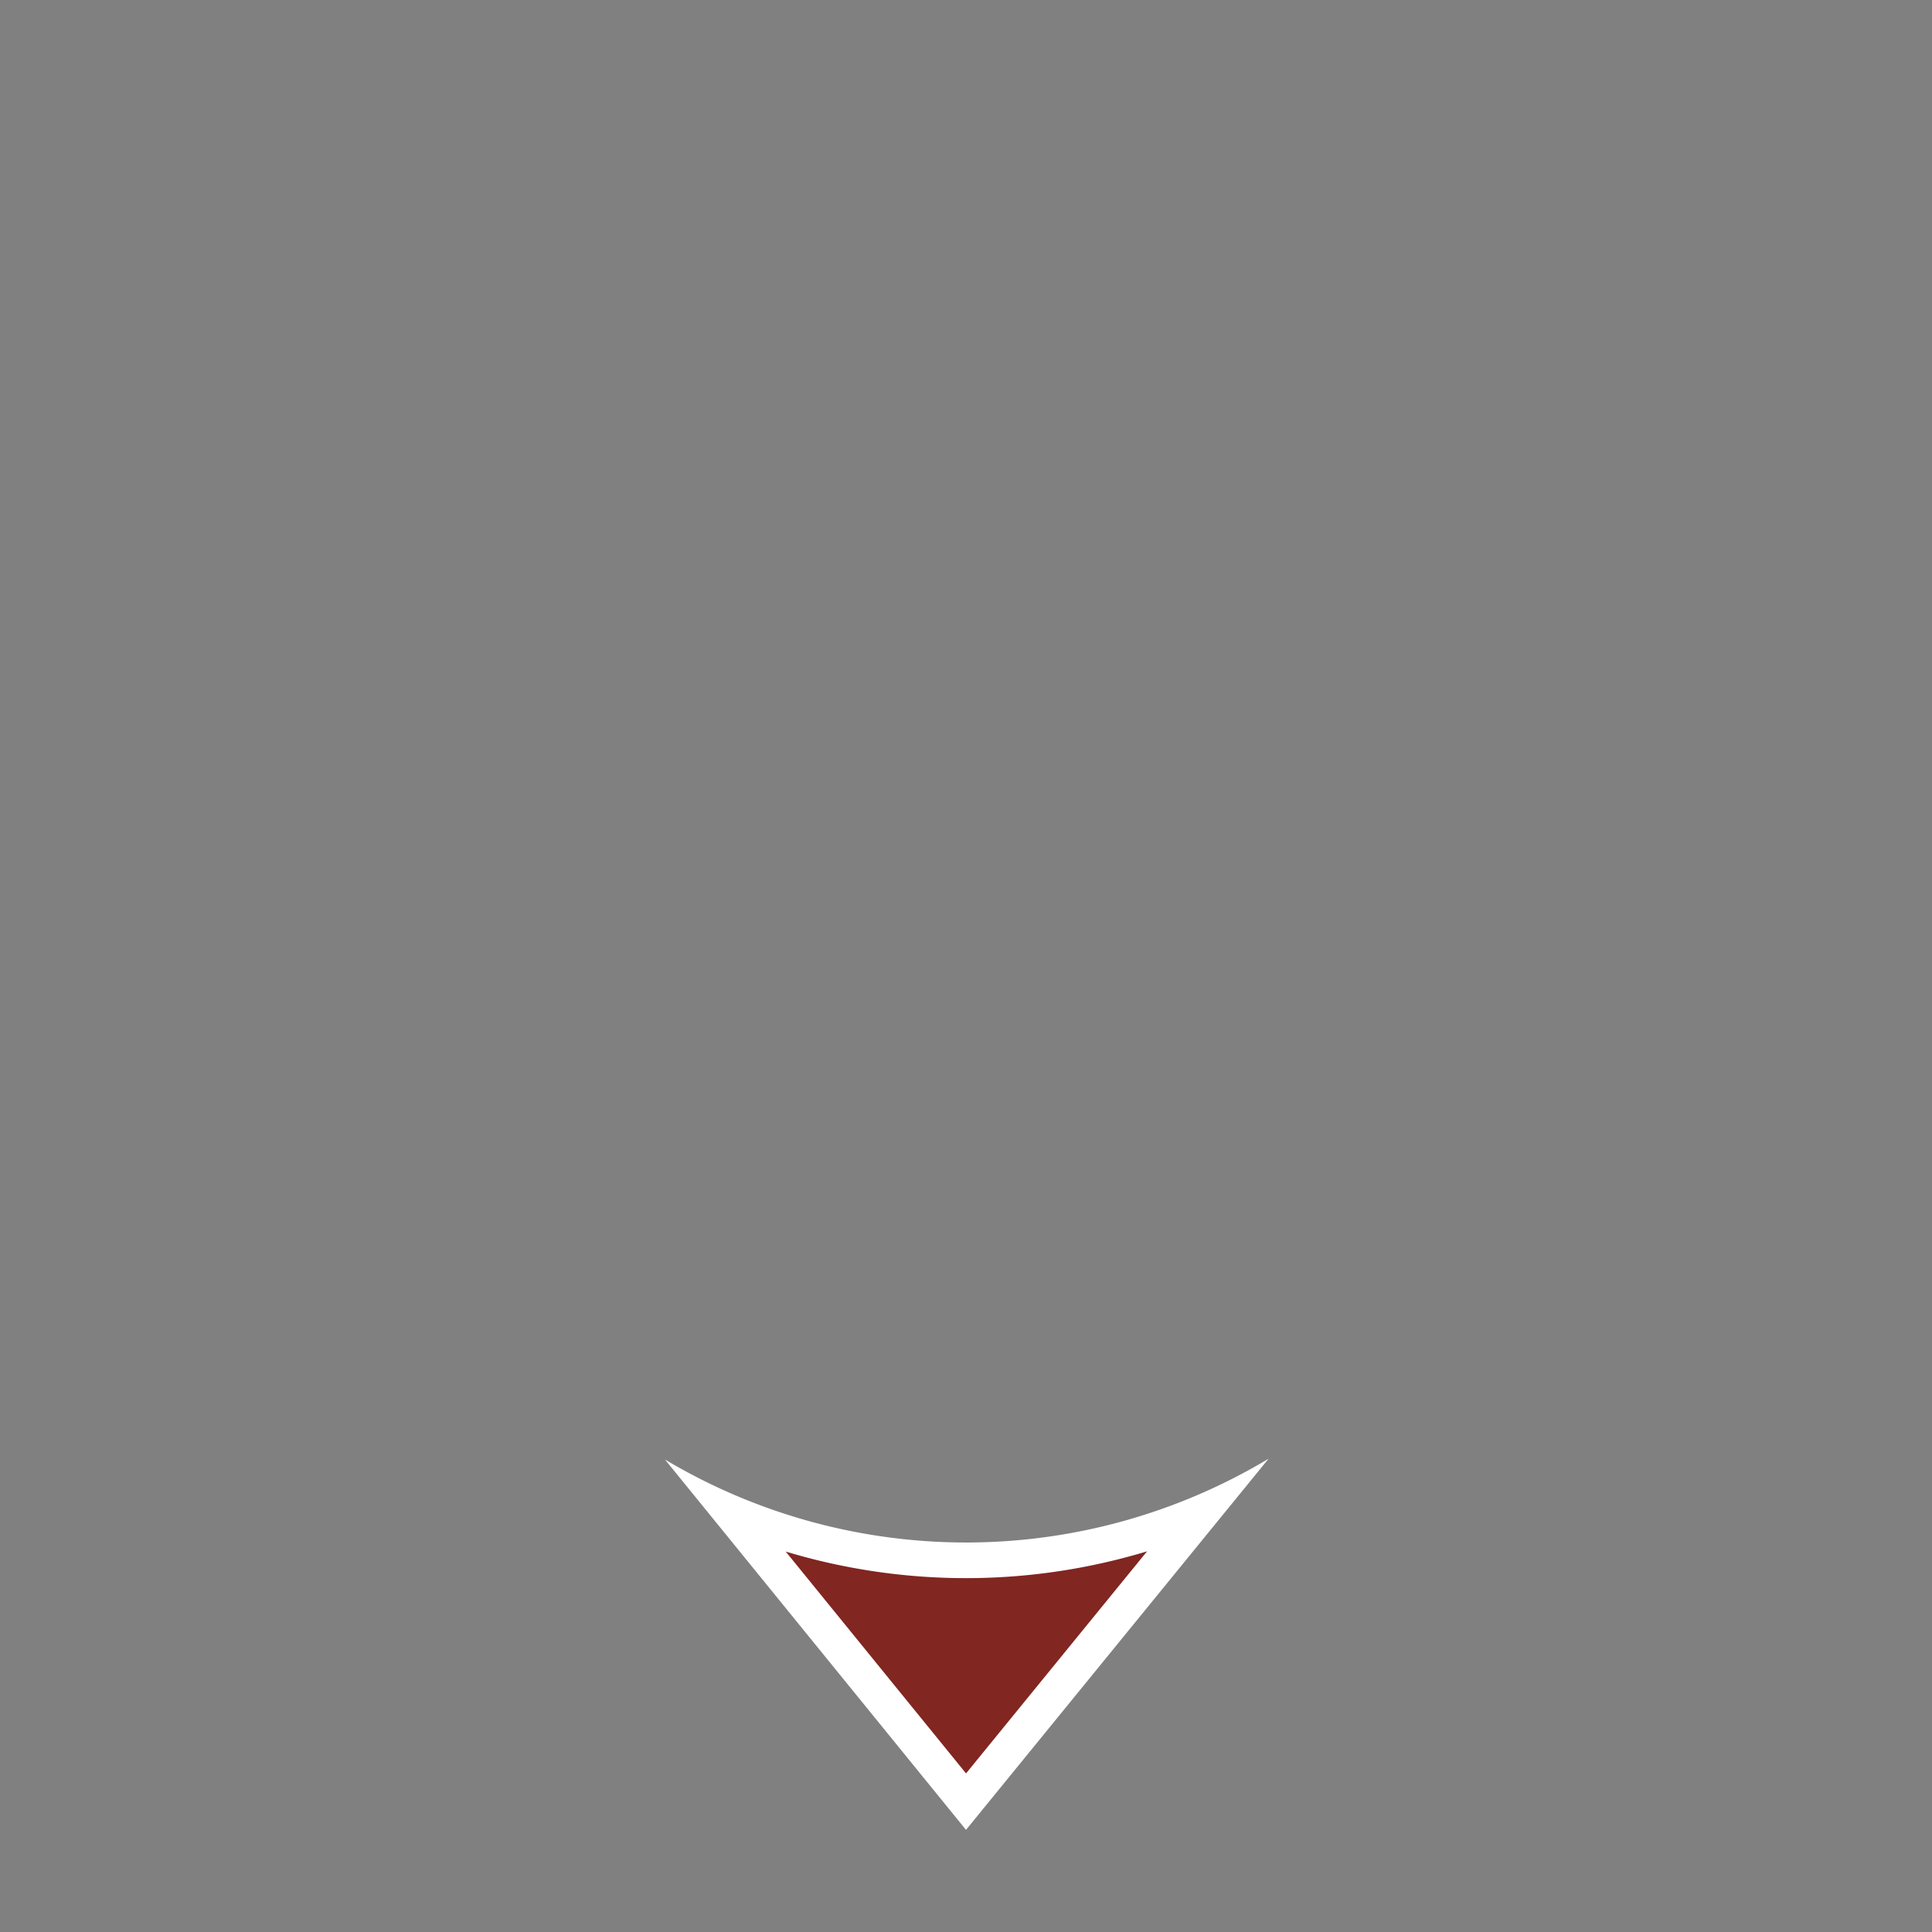 <svg xmlns="http://www.w3.org/2000/svg" viewBox="0 0 51 51" width="150" height="150">
  <rect x="0" y="0" width="51" height="51" fill="#808080" stroke="none"/>
  <title>s7pfeil_1</title>
  <g>
    <g>
      <path d="M19.31,39.942A15.996,15.996,0,0,0,31.717,39.932l-6.216,7.626Z" style="fill: #812621"/>
      <path d="M30.28,40.951l-4.779,5.863L20.74,40.957a16.489,16.489,0,0,0,9.54-.006m3.204-2.443a15.517,15.517,0,0,1-15.931.019L25.5,48.304l7.985-9.795Z" style="fill: #fff"/>
    </g>
    <rect width="51" height="51" style="fill: none"/>
  </g>
</svg>
